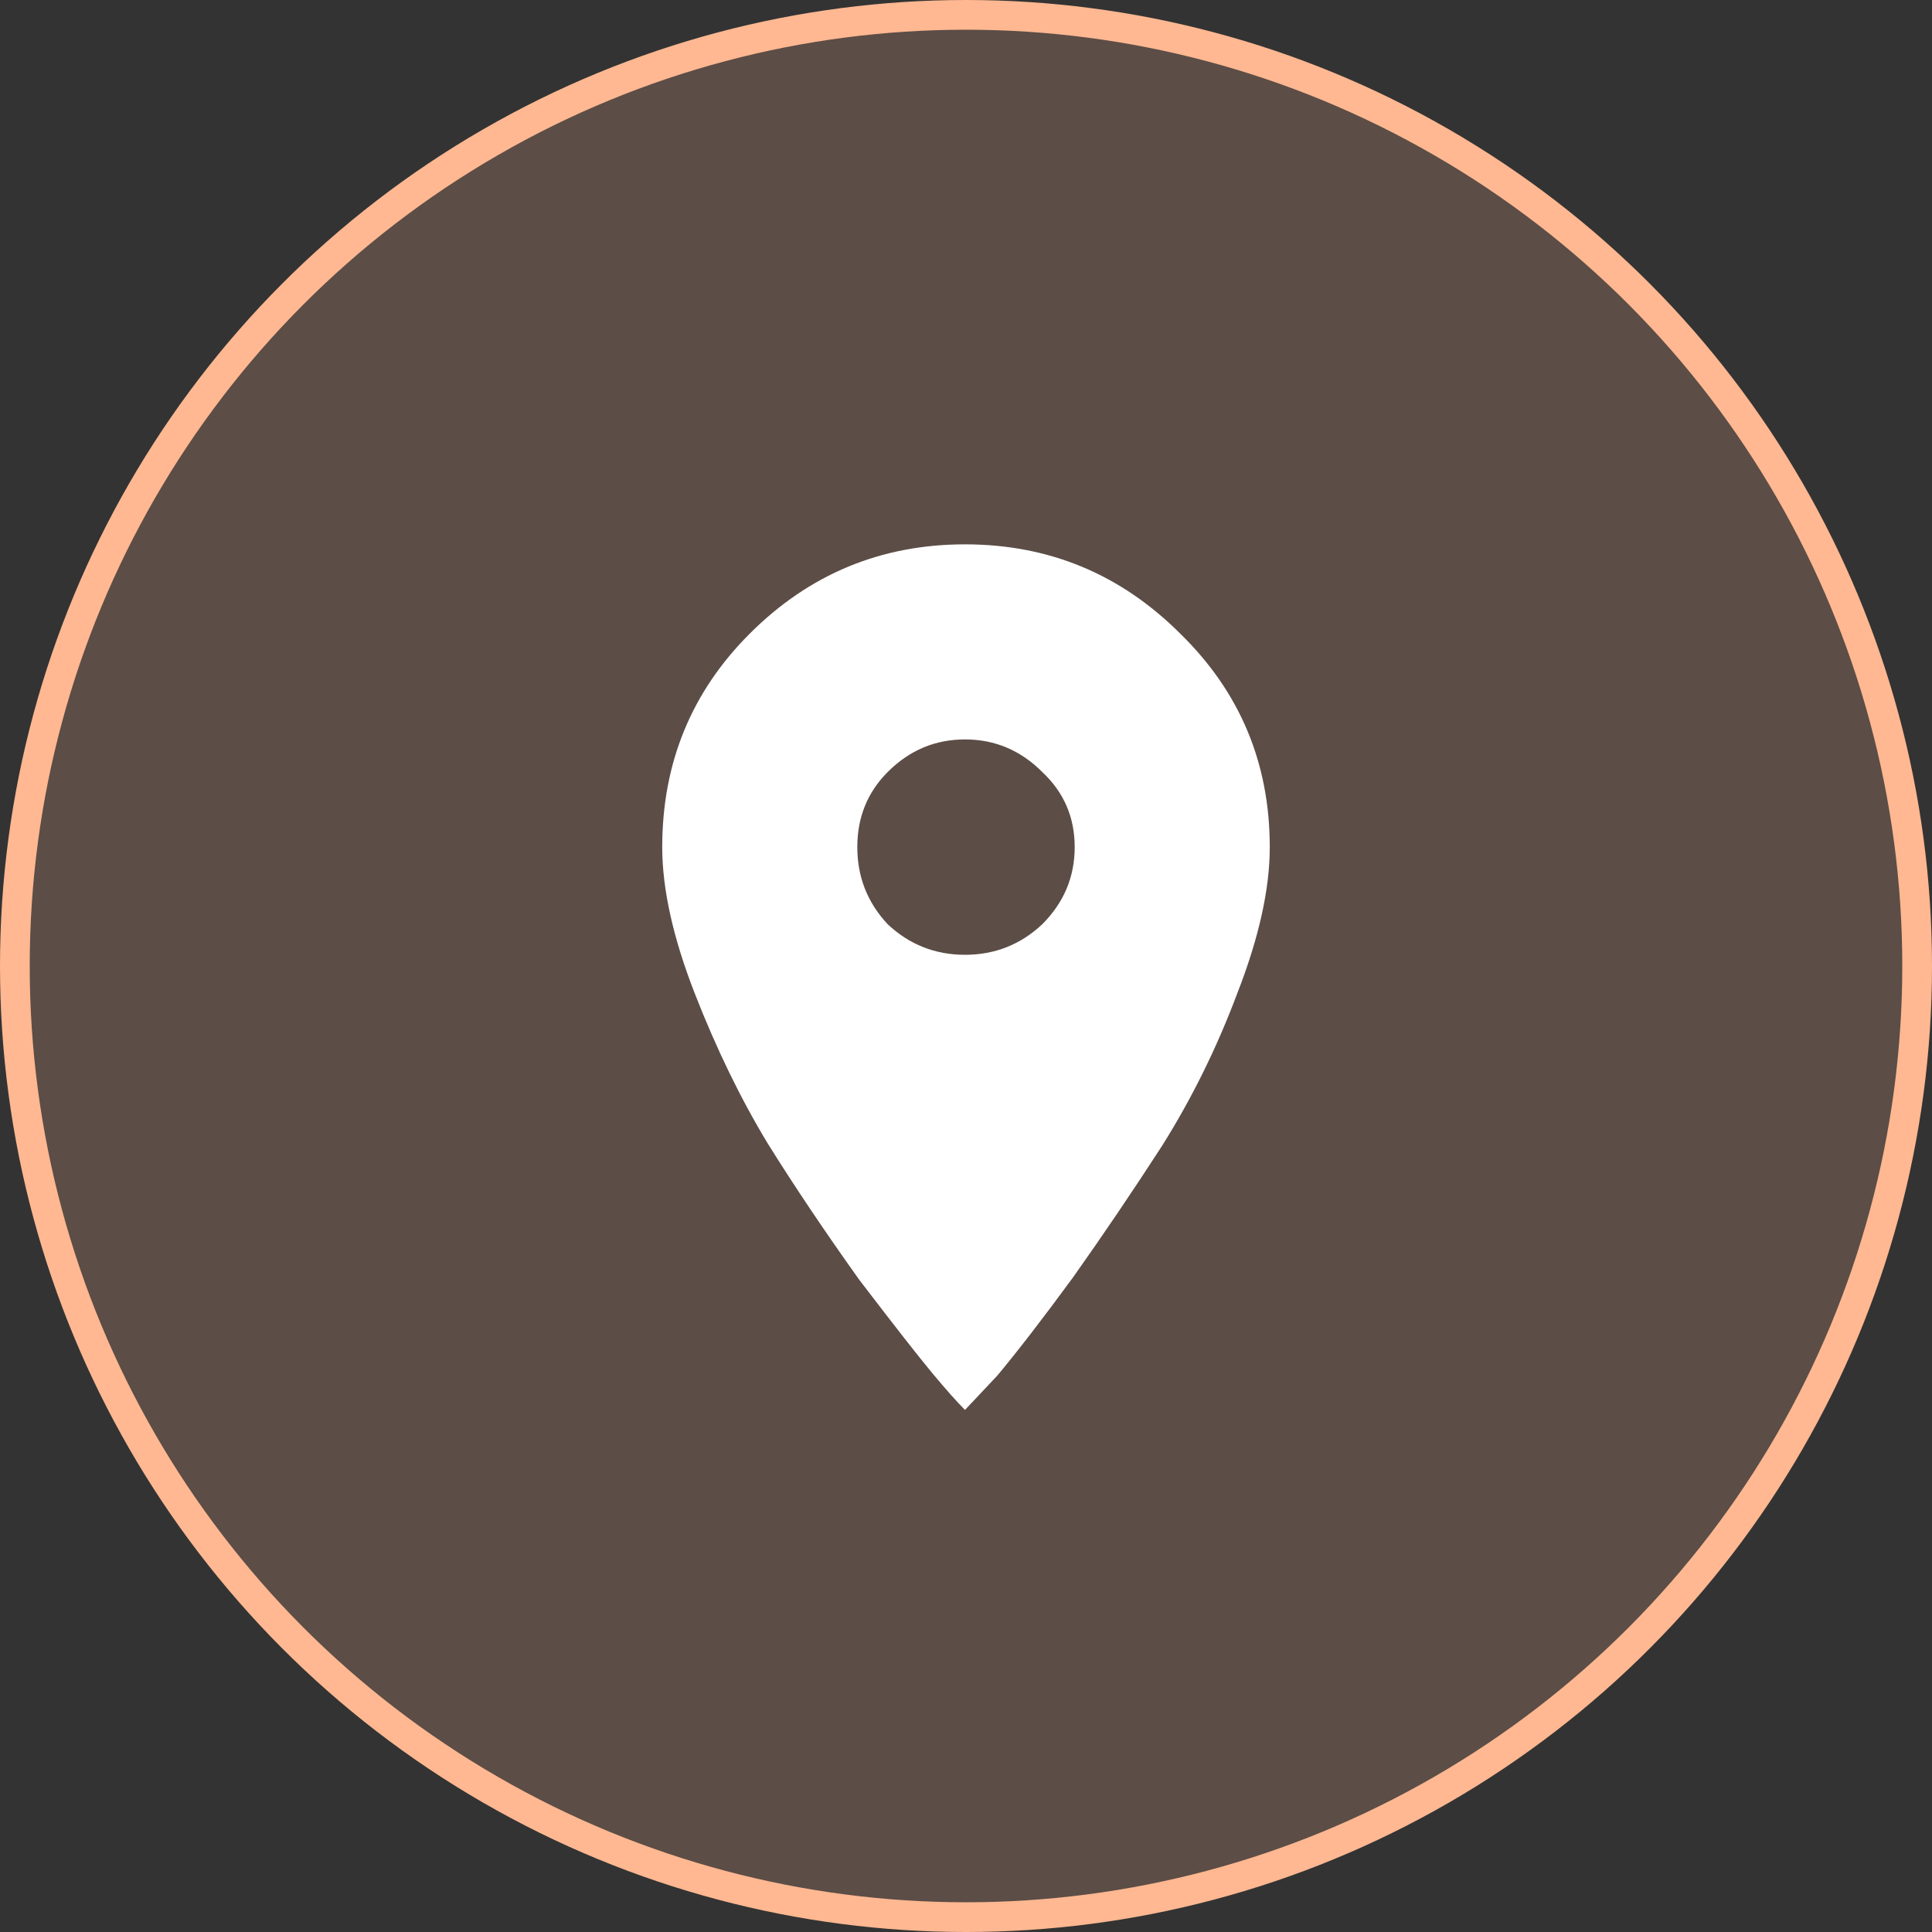 <svg width="65" height="65" viewBox="0 0 65 65" fill="none" xmlns="http://www.w3.org/2000/svg">
<rect x="0" y="0" width="65" height="65" fill="#333333" stroke="none"/>
<circle cx="32.5" cy="32.5" r="32" fill="#FFB891" fill-opacity="0.2" stroke="#FFB891"/>
<path d="M25.22 21.322C27.225 19.317 29.64 18.314 32.466 18.314C35.291 18.314 37.707 19.317 39.712 21.322C41.717 23.282 42.72 25.674 42.72 28.5C42.72 29.913 42.355 31.553 41.626 33.422C40.942 35.245 40.099 36.954 39.097 38.549C38.094 40.098 37.092 41.579 36.089 42.992C35.086 44.359 34.243 45.453 33.56 46.273L32.466 47.435C32.192 47.162 31.828 46.752 31.372 46.205C30.916 45.658 30.096 44.61 28.911 43.06C27.772 41.465 26.746 39.939 25.835 38.48C24.924 36.977 24.103 35.29 23.374 33.422C22.645 31.553 22.28 29.913 22.28 28.5C22.28 25.674 23.26 23.282 25.22 21.322ZM29.868 31.098C30.597 31.781 31.463 32.123 32.466 32.123C33.468 32.123 34.334 31.781 35.063 31.098C35.793 30.369 36.157 29.503 36.157 28.5C36.157 27.497 35.793 26.654 35.063 25.971C34.334 25.241 33.468 24.877 32.466 24.877C31.463 24.877 30.597 25.241 29.868 25.971C29.185 26.654 28.843 27.497 28.843 28.5C28.843 29.503 29.185 30.369 29.868 31.098Z" fill="white"/>
</svg>
